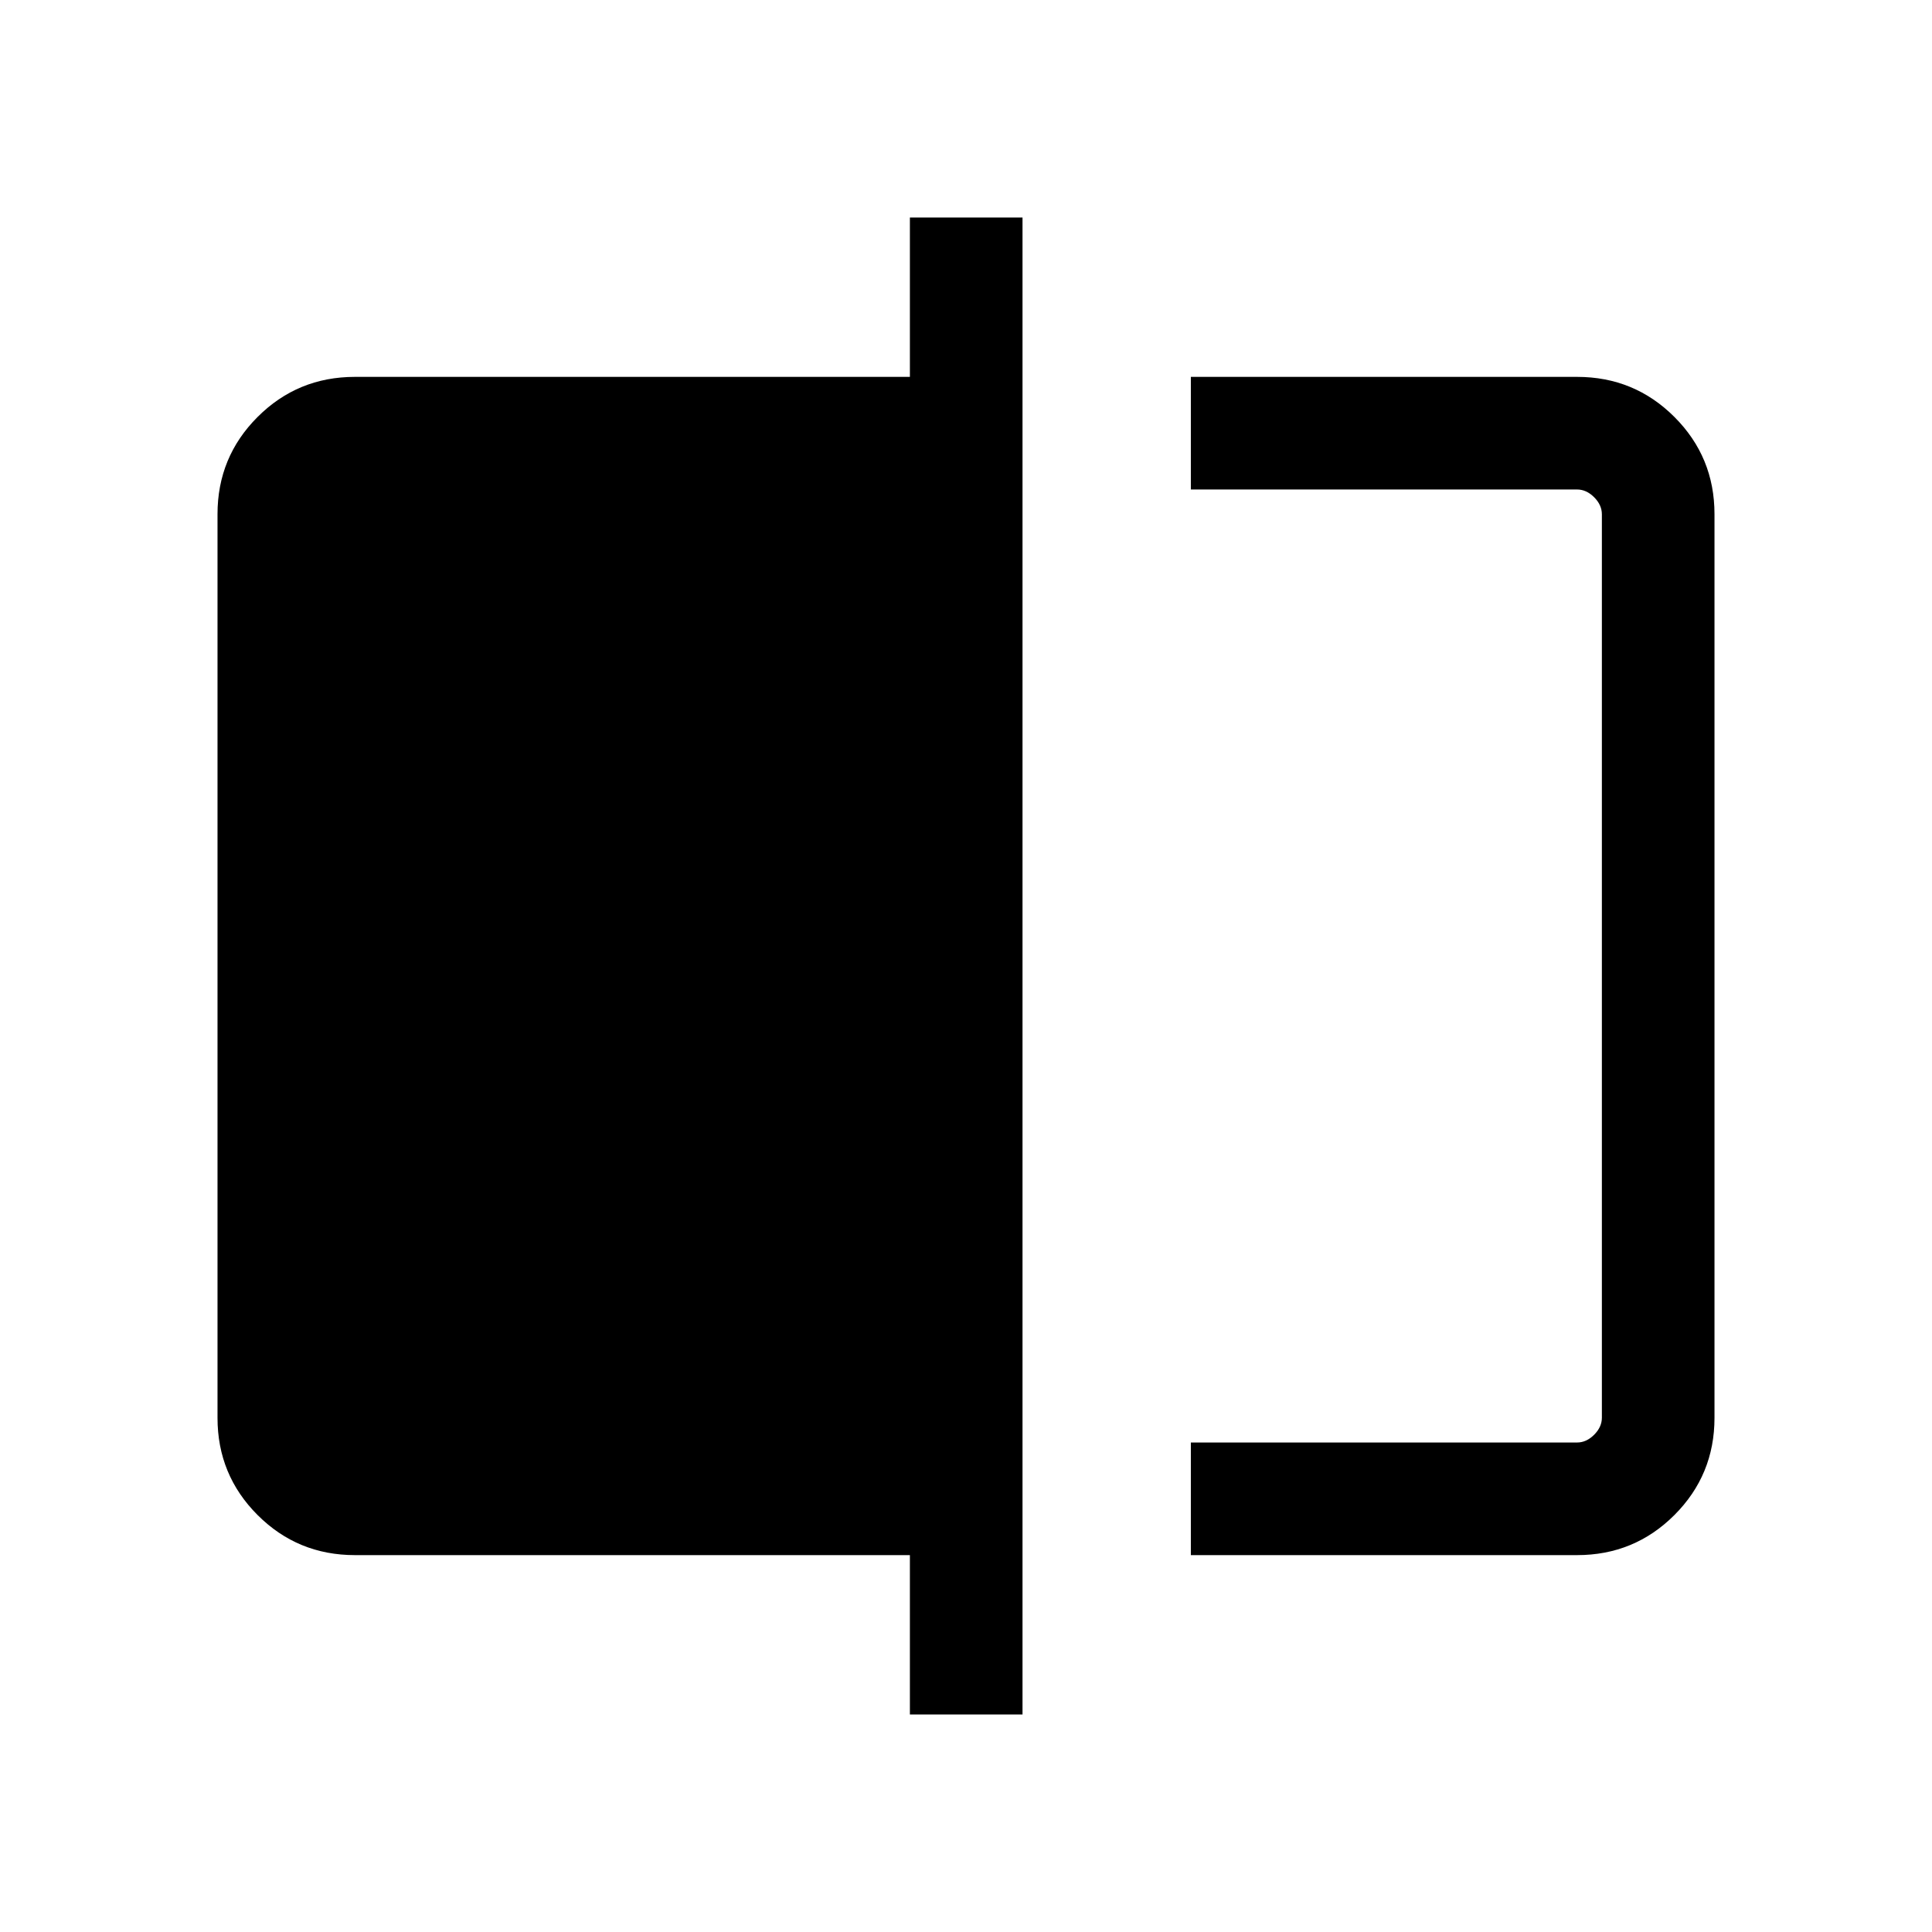 <svg xmlns="http://www.w3.org/2000/svg" height="24" viewBox="0 -960 960 960" width="24"><path d="M591.73-187.27v-55.96h191.92q4.62 0 8.47-3.85 3.84-3.84 3.84-8.46v-448.92q0-4.62-3.84-8.46-3.85-3.85-8.47-3.85H591.73v-55.96h191.92q28.44 0 48.36 19.92 19.91 19.91 19.91 48.27v449.08q0 28.36-19.91 48.27-19.92 19.92-48.36 19.92H591.73Zm-139.61 79.19v-79.19H176.35q-28.44 0-48.36-19.92-19.91-19.91-19.91-48.27v-449.08q0-28.36 19.91-48.27 19.92-19.92 48.36-19.92h275.77v-79.19h55.96v743.84h-55.96Zm343.84-608.69v473.54-473.54Z"/></svg>